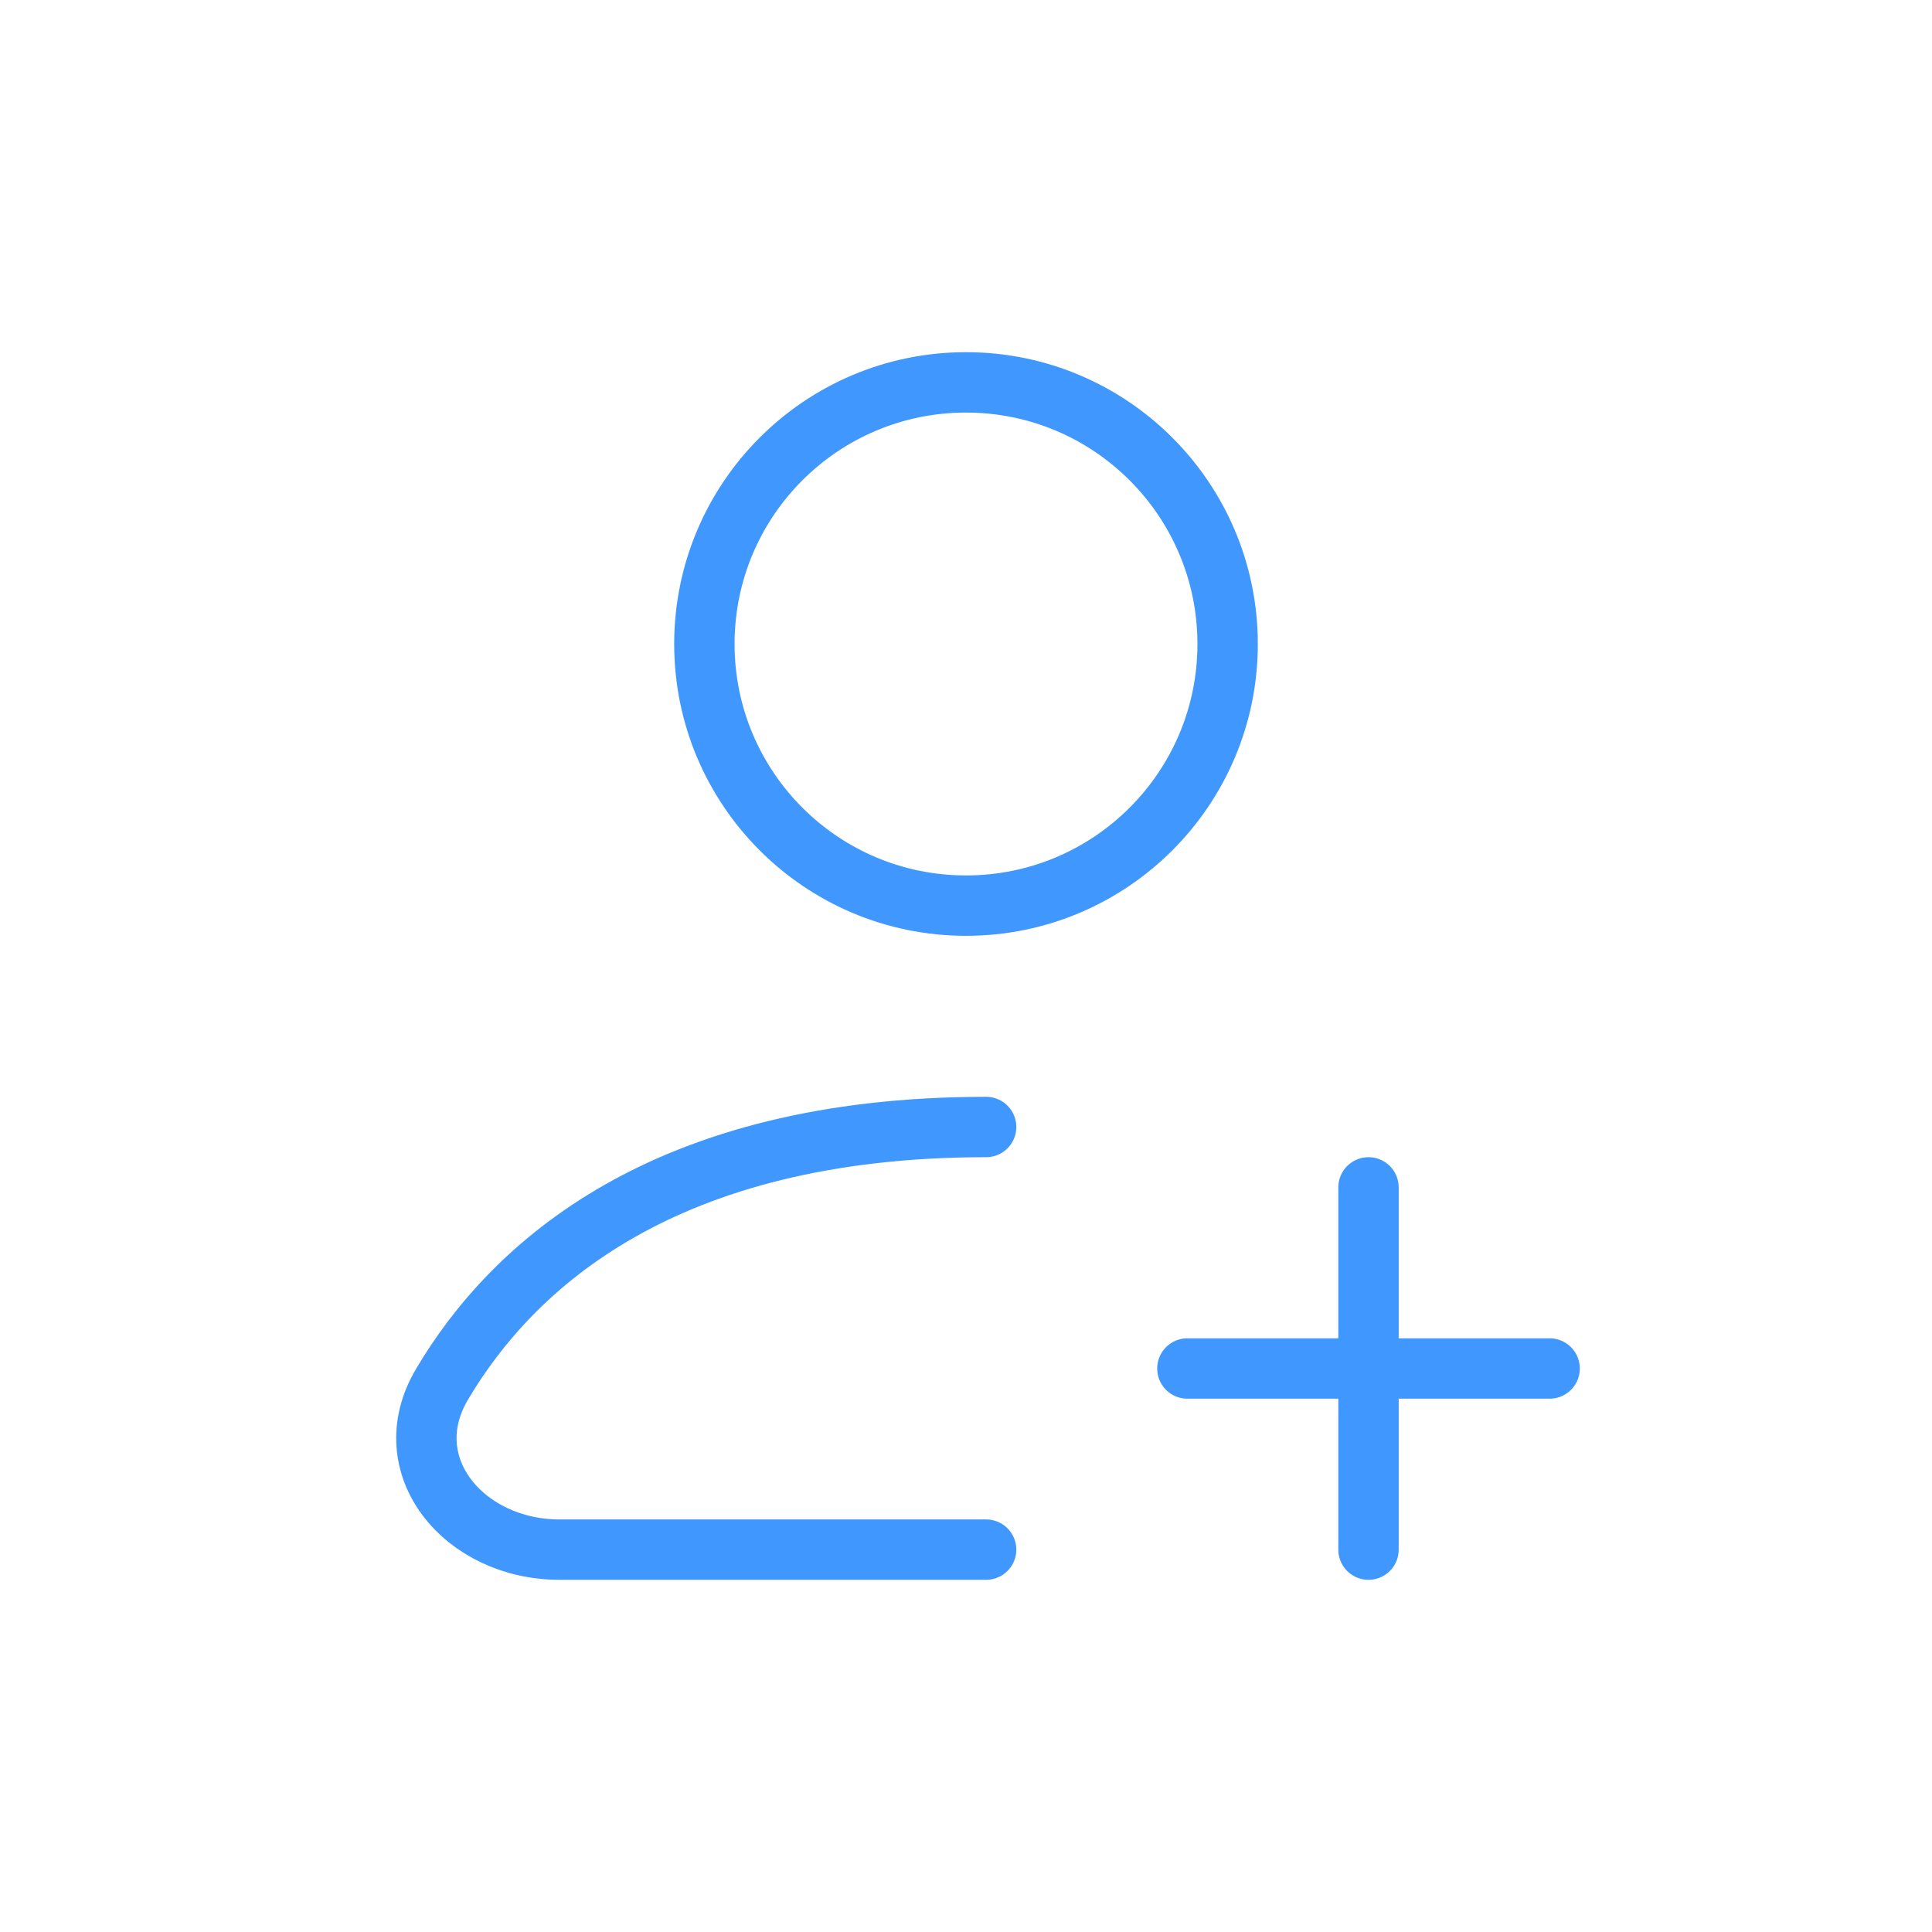 <svg width="48" height="48" viewBox="0 0 48 48" fill="none" xmlns="http://www.w3.org/2000/svg">
<path d="M30.5 16C30.5 19.59 27.59 22.5 24 22.5C20.41 22.5 17.5 19.59 17.5 16C17.5 12.41 20.41 9.5 24 9.5C27.59 9.5 30.5 12.41 30.5 16Z" stroke="#4097FD" stroke-width="1.5" stroke-linecap="round" stroke-linejoin="round"/>
<path d="M24.5 38.5H13.899C11.54 38.5 9.78 36.421 10.982 34.391C12.725 31.447 16.479 28 24.5 28" stroke="#4097FD" stroke-width="1.5" stroke-linecap="round" stroke-linejoin="round"/>
<path d="M34 29.5V38.5" stroke="#4097FD" stroke-width="1.5" stroke-linecap="round" stroke-linejoin="round"/>
<path d="M38.5 34L29.5 34" stroke="#4097FD" stroke-width="1.5" stroke-linecap="round" stroke-linejoin="round"/>
</svg>
